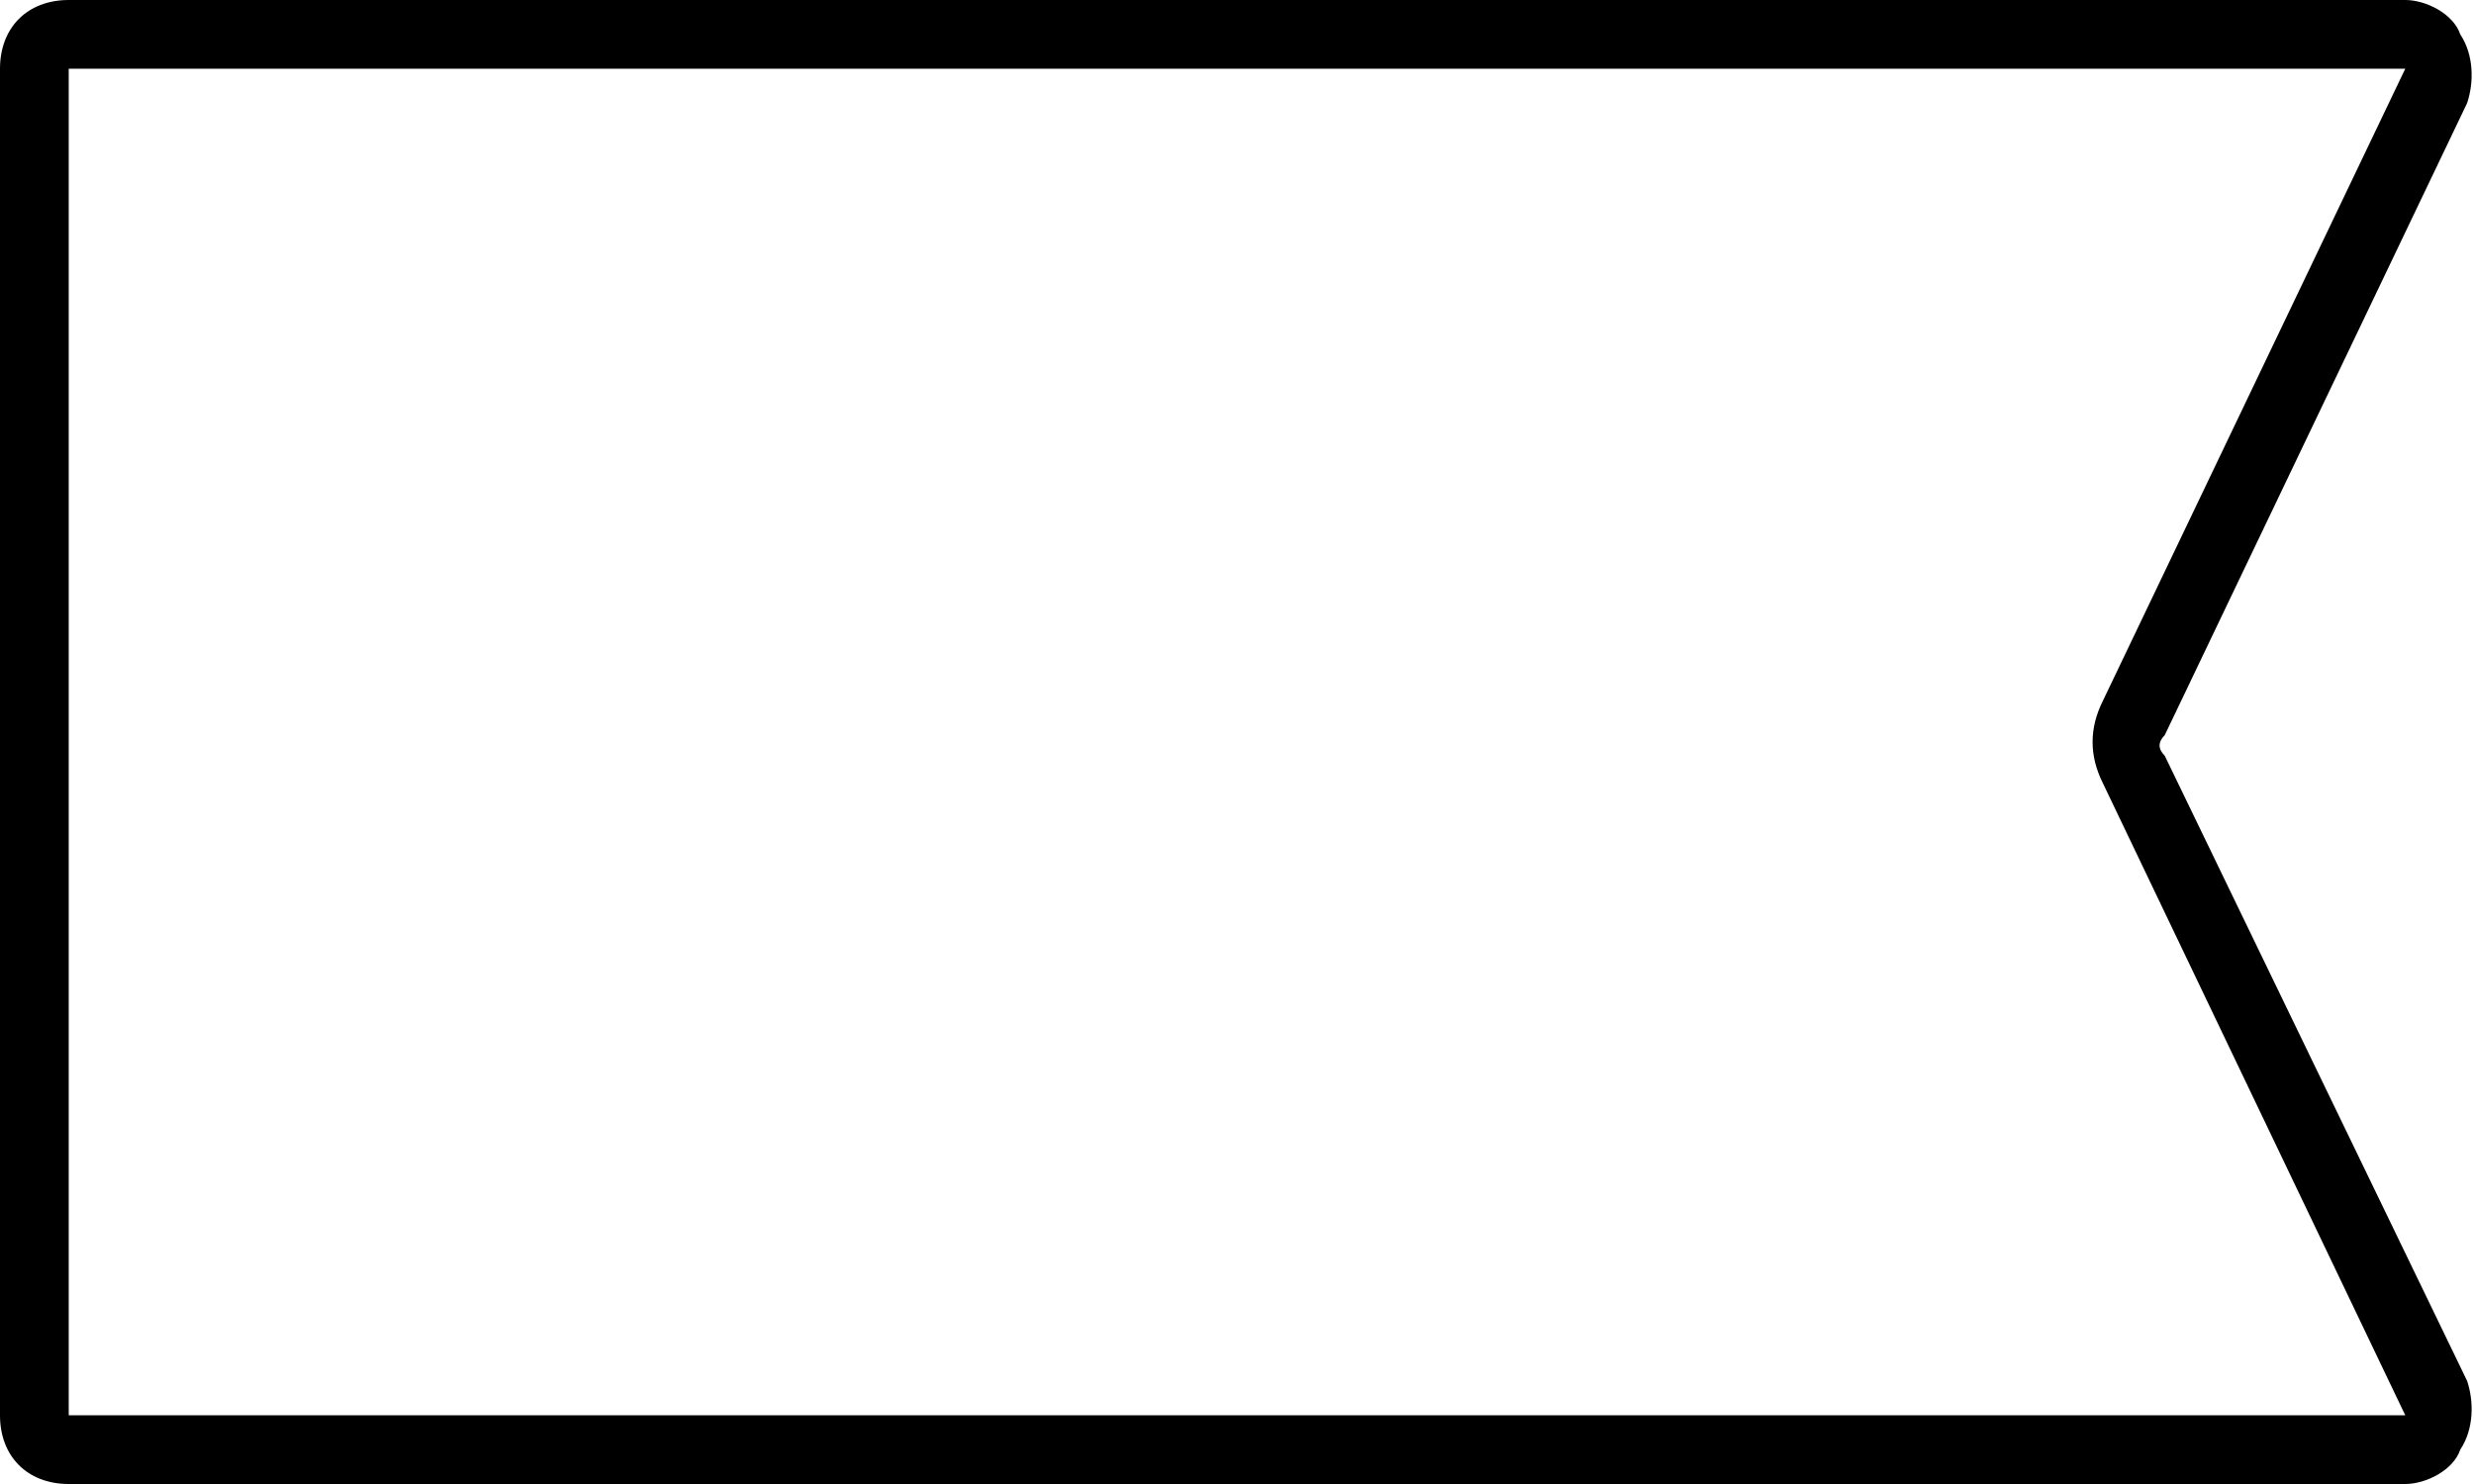 <?xml version="1.0" encoding="utf-8"?>
<!-- Generator: Adobe Illustrator 23.0.2, SVG Export Plug-In . SVG Version: 6.00 Build 0)  -->
<svg version="1.1" id="Layer_1" xmlns="http://www.w3.org/2000/svg" xmlns:xlink="http://www.w3.org/1999/xlink" x="0px" y="0px"
	 viewBox="0 0 36 21.6" style="enable-background:new 0 0 36 21.6;" xml:space="preserve">
<path d="M35,1l-4.4,9.2c-0.2,0.4-0.2,0.8,0,1.2l4.4,9.2H1V1H35 M35,0H1C0.4,0,0,0.4,0,1v19.6c0,0.6,0.4,1,1,1h34
	c0.3,0,0.7-0.2,0.8-0.5c0.2-0.3,0.2-0.7,0.1-1L31.5,11c-0.1-0.1-0.1-0.2,0-0.3l4.4-9.2c0.1-0.3,0.1-0.7-0.1-1C35.7,0.2,35.3,0,35,0
	L35,0z M35,2L35,2L35,2L35,2z"/>
</svg>
